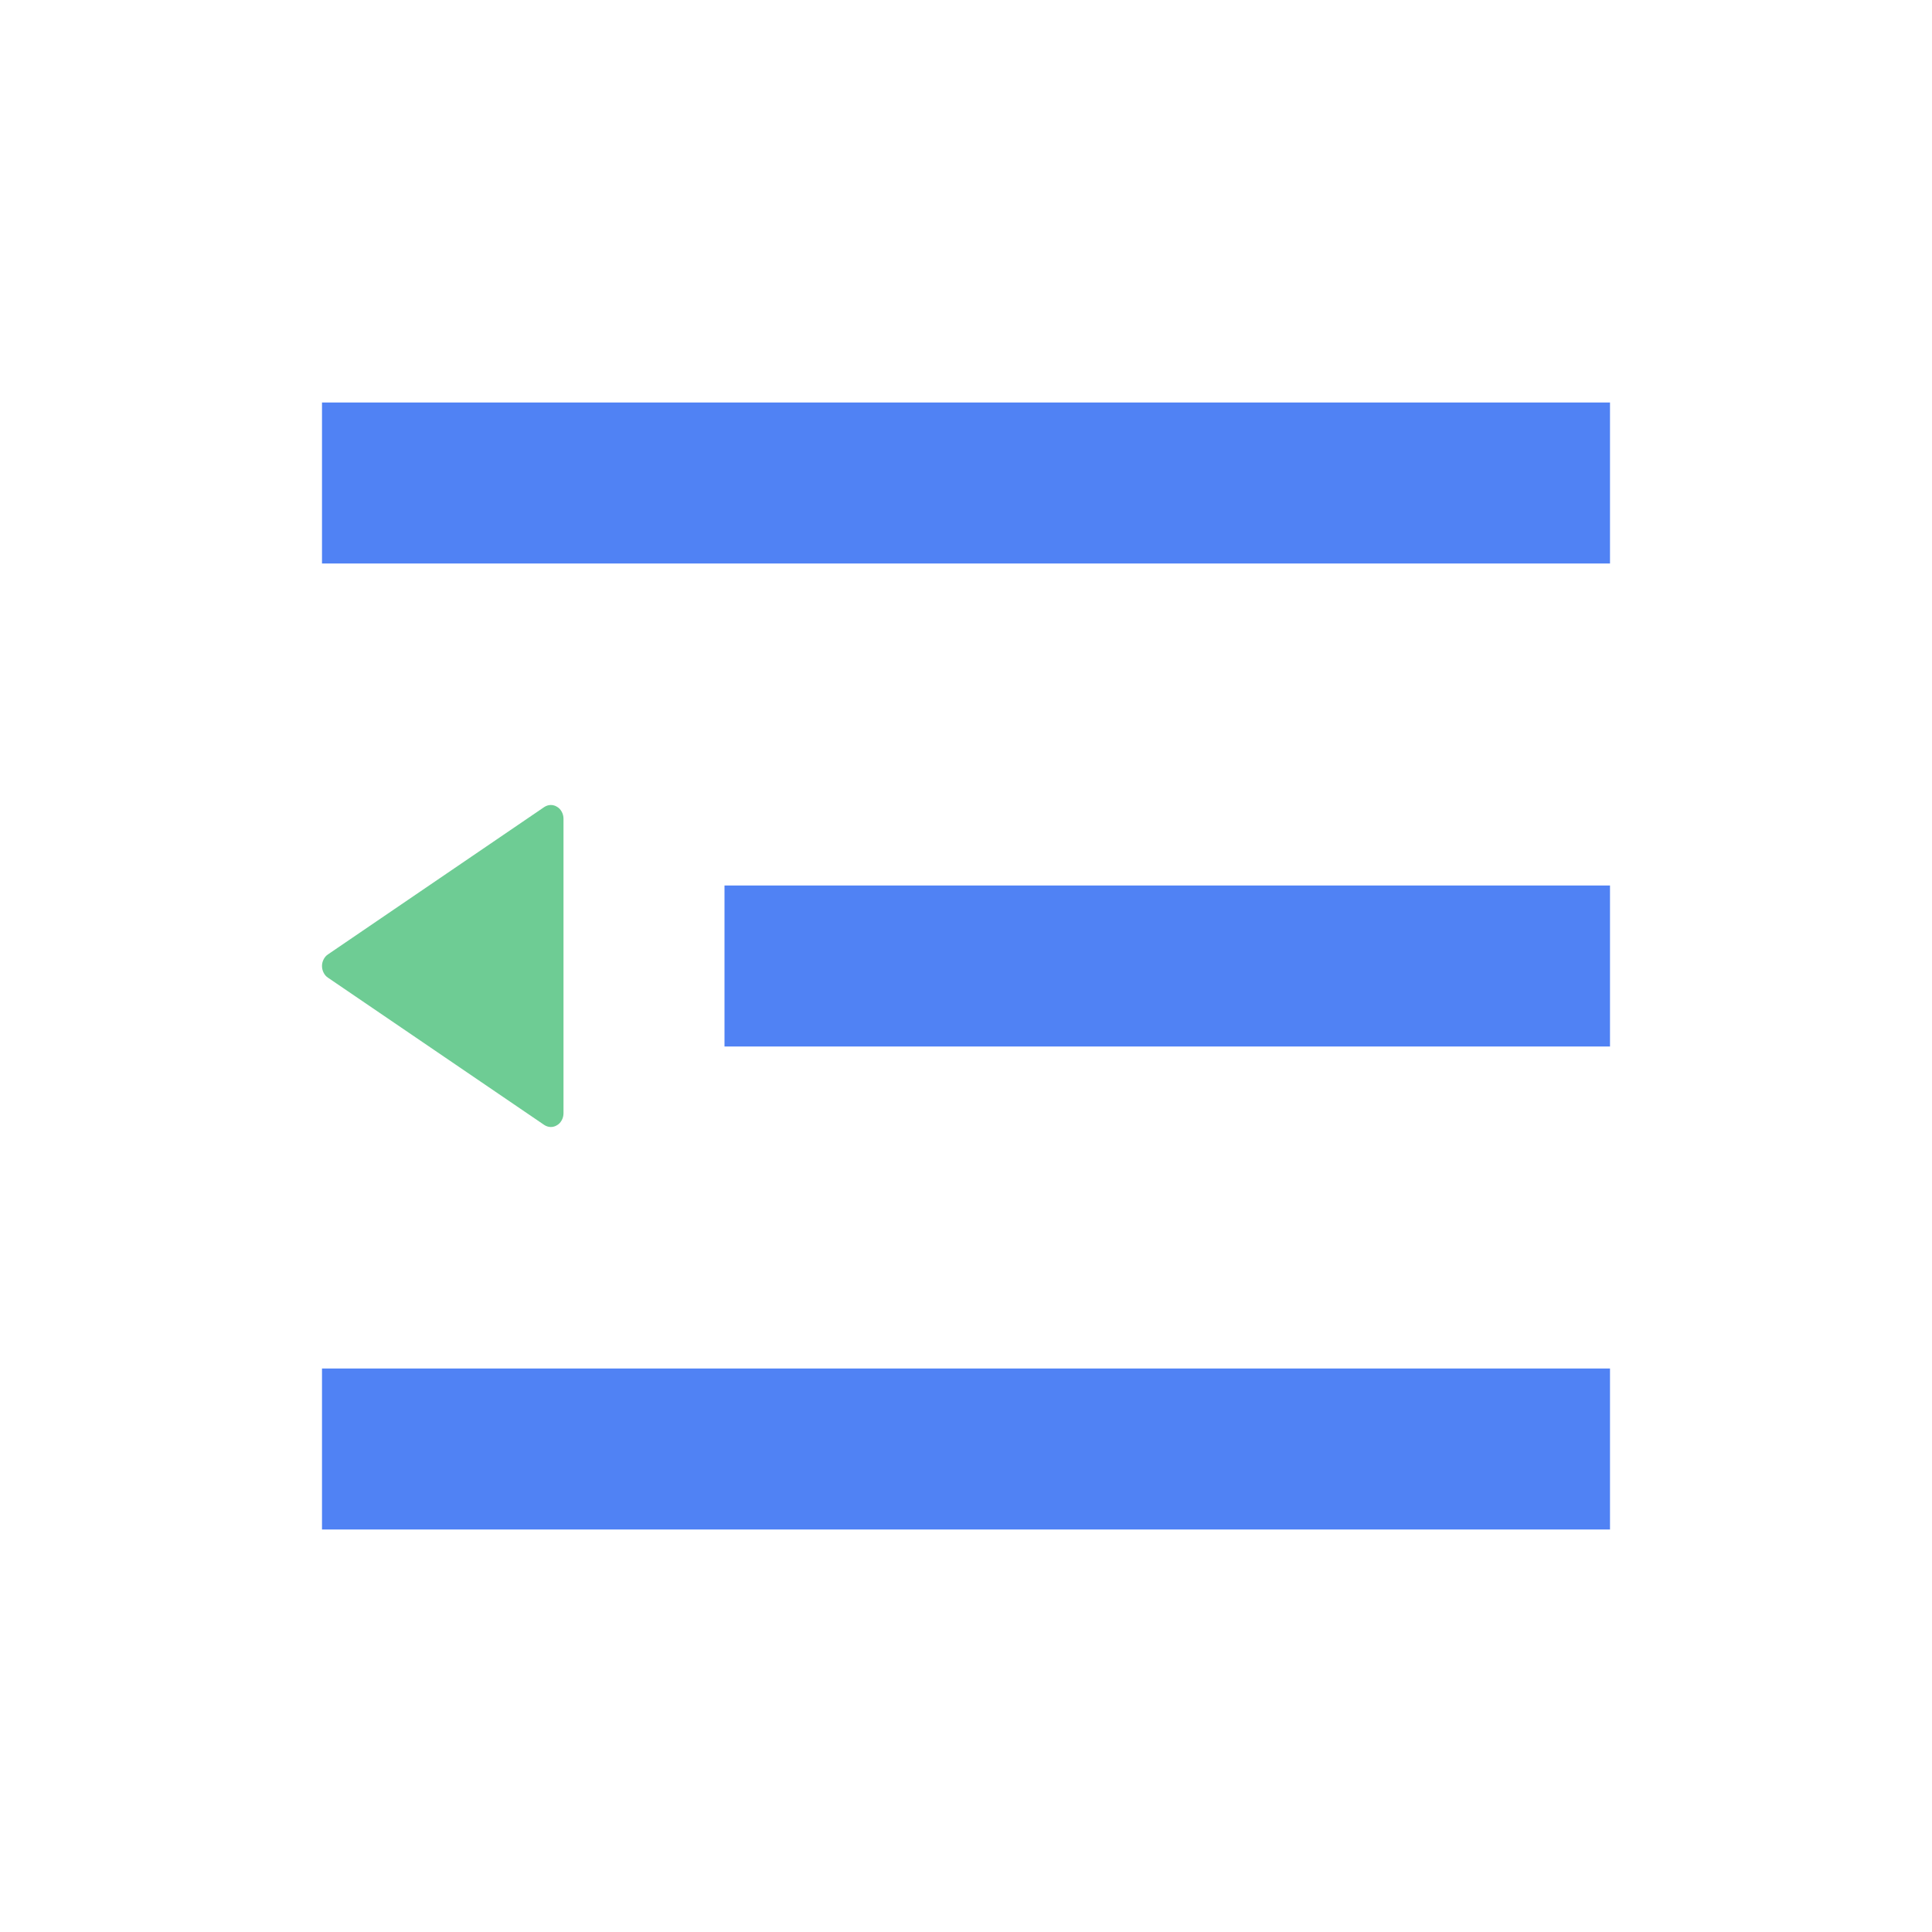 <?xml version="1.0" encoding="UTF-8"?>
<svg width="24px" height="24px" viewBox="0 0 24 24" version="1.1" xmlns="http://www.w3.org/2000/svg" xmlns:xlink="http://www.w3.org/1999/xlink">
    <!-- Generator: Sketch 52 (66869) - http://www.bohemiancoding.com/sketch -->
    <title>com_nav_ic_pack</title>
    <desc>Created with Sketch.</desc>
    <g id="Page-1" stroke="none" stroke-width="1" fill="none" fill-rule="evenodd">
        <g id="首页" transform="translate(-270, -18)">
            <g id="分组-14" transform="translate(242, 0)">
                <g id="com_nav_ic_pack" transform="translate(28, 18)">
                    <rect id="矩形-copy-11" fill-rule="nonzero" x="0" y="0" width="24" height="24"></rect>
                    <g id="分组-18" transform="translate(4, 5)">
                        <polygon id="矩形-70" fill="#5082F4" points="16 2 0 2 0 0 16 0"></polygon>
                        <polygon id="矩形-72" fill="#5082F4" points="16 14 0 14 0 12 16 12"></polygon>
                        <polygon id="矩形-71" fill="#5082F4" points="16 8 5 8 5 6 16 6"></polygon>
                        <path d="M1.417,5.52 C1.442,5.507 1.471,5.5 1.5,5.5 C1.529,5.5 1.557,5.507 1.582,5.52 C1.608,5.533 1.629,5.551 1.644,5.574 C1.644,5.574 2.254,6.469 3.474,8.26 C3.49,8.284 3.499,8.311 3.5,8.339 C3.501,8.367 3.493,8.395 3.478,8.419 C3.464,8.444 3.442,8.464 3.416,8.478 C3.389,8.493 3.359,8.5 3.329,8.5 C3.329,8.5 2.11,8.5 -0.329,8.5 C-0.359,8.5 -0.389,8.493 -0.416,8.478 C-0.442,8.464 -0.464,8.444 -0.478,8.419 C-0.493,8.395 -0.501,8.367 -0.5,8.339 C-0.499,8.311 -0.49,8.284 -0.474,8.26 C-0.474,8.26 0.136,7.364 1.355,5.574 C1.37,5.551 1.391,5.533 1.417,5.52 C1.417,5.52 1.417,5.52 1.417,5.52 Z" id="路径-181" fill="#6ECC94" transform="translate(1.5, 7) rotate(-90) translate(-1.5, -7) "></path>
                    </g>
                </g>
            </g>
        </g>
    </g>
</svg>